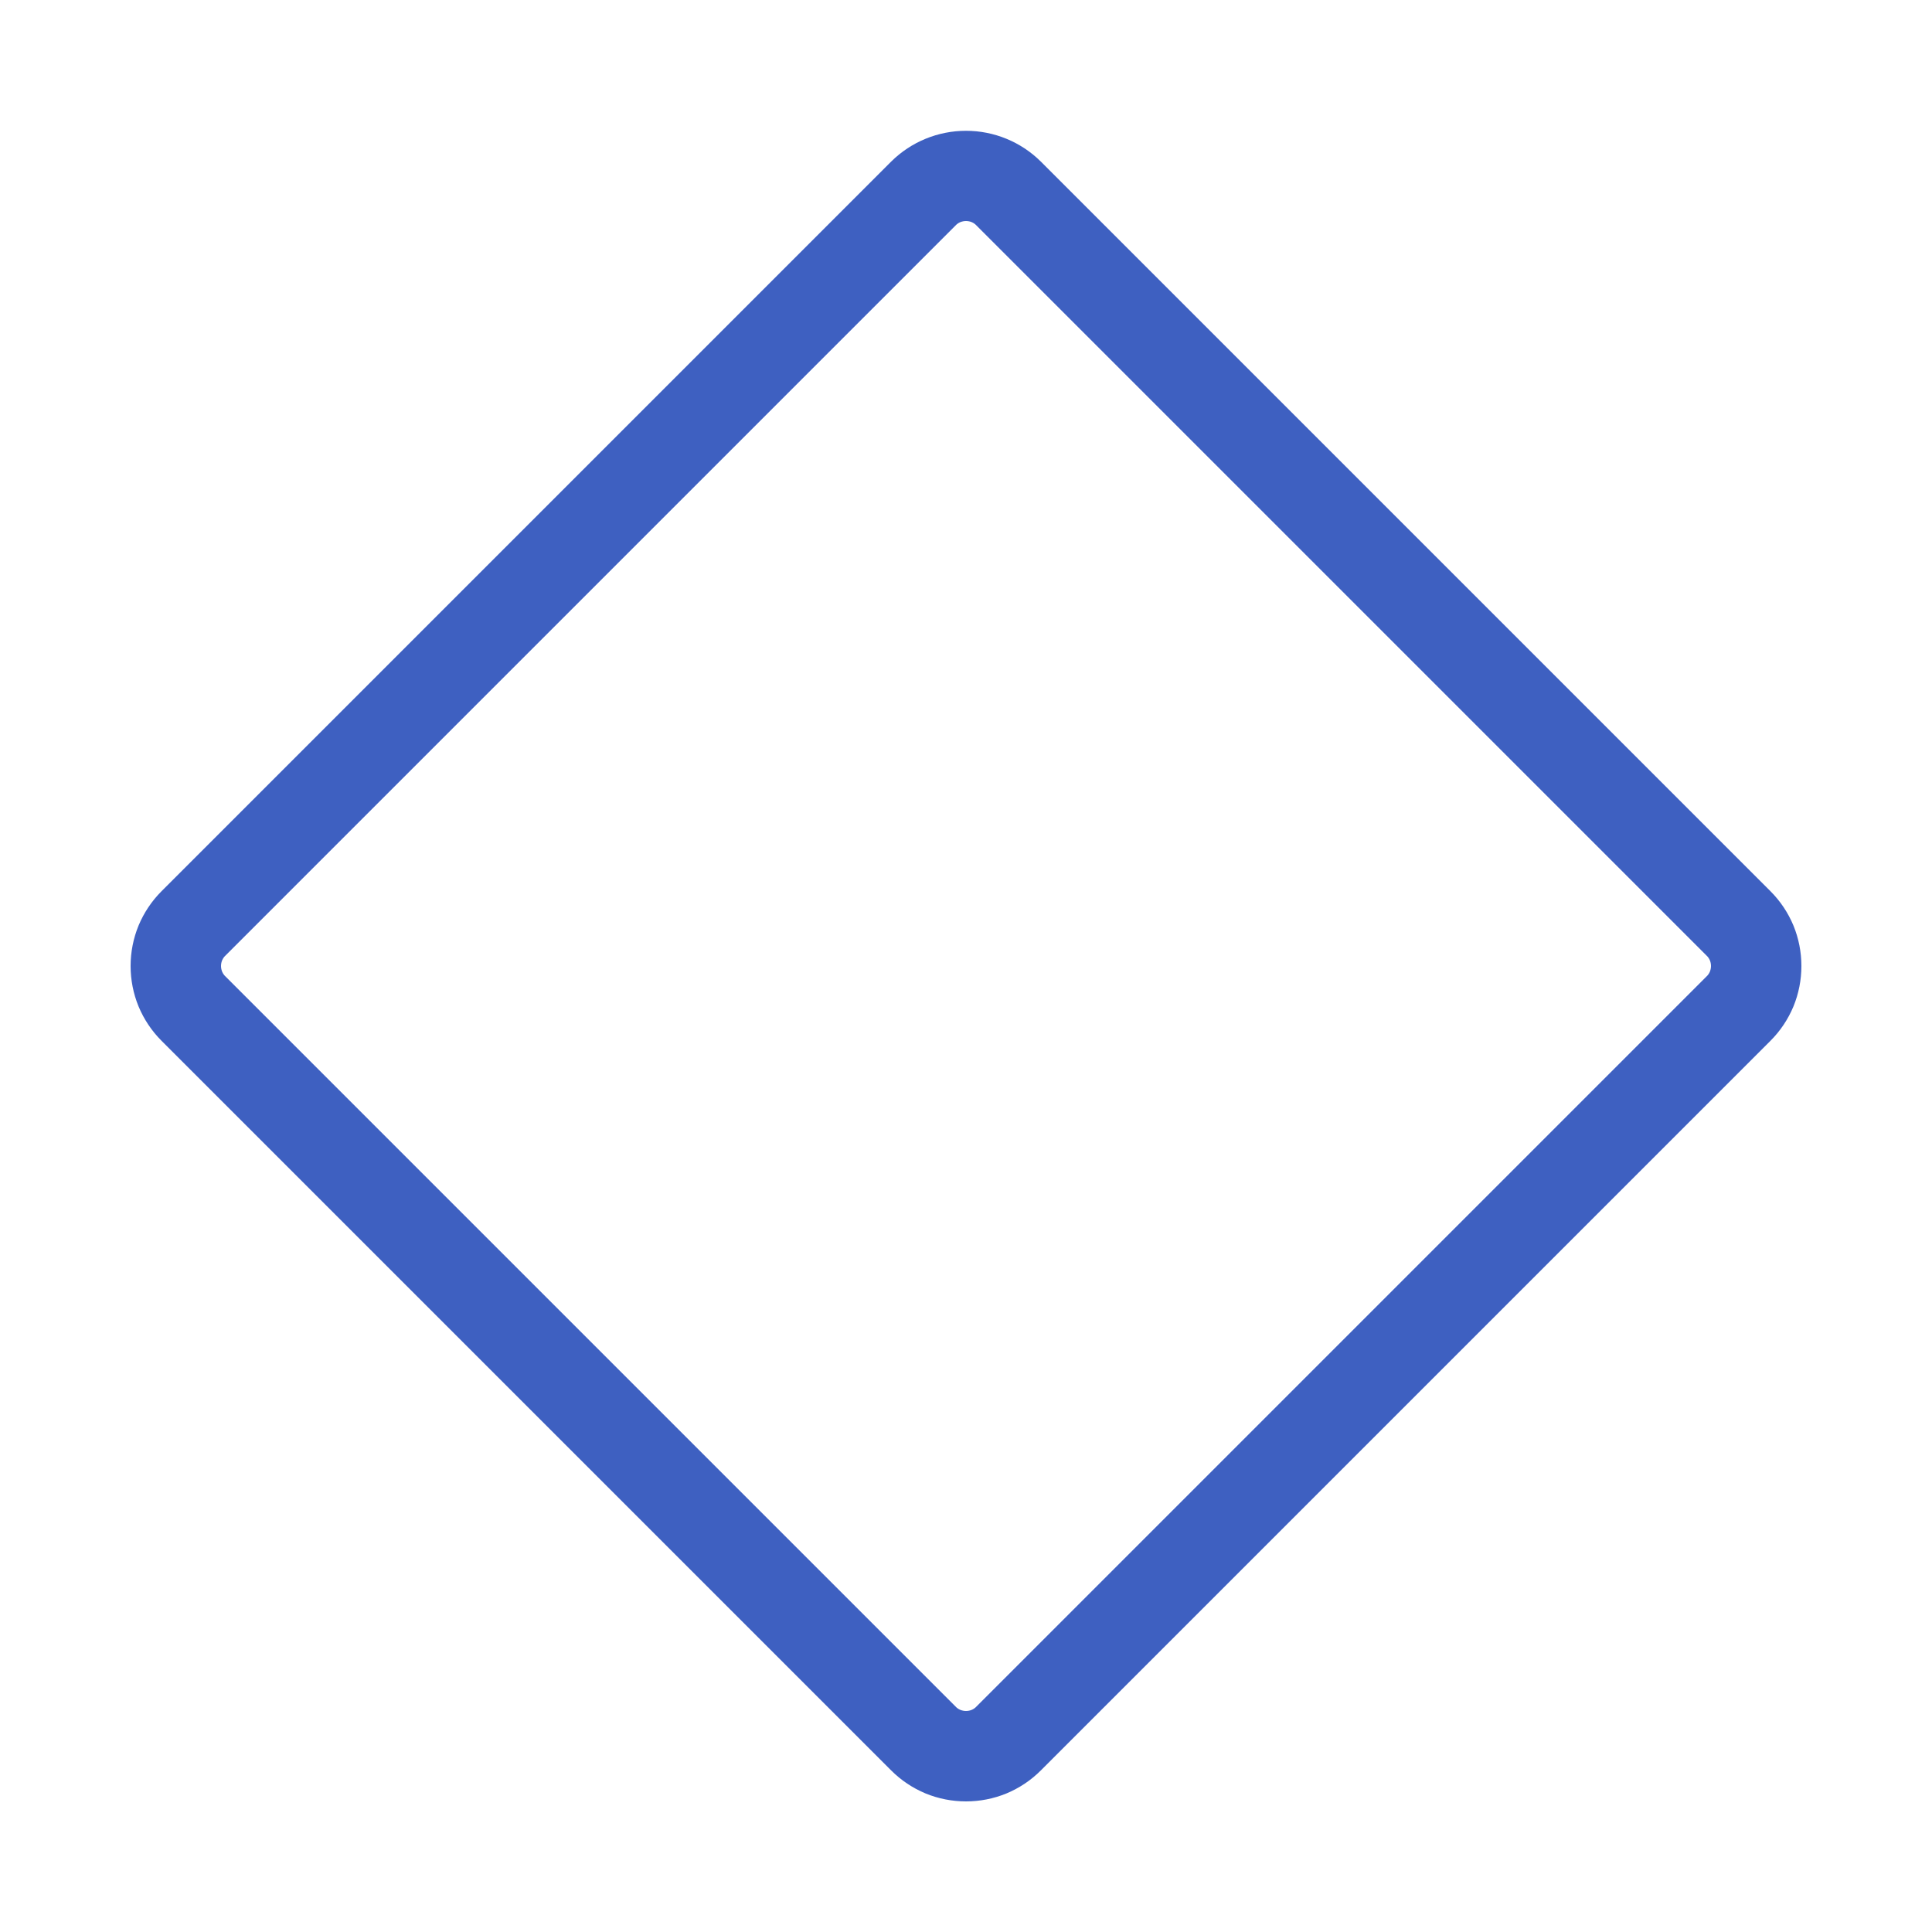 <svg width="10" height="10" viewBox="0 0 10 10" fill="none" xmlns="http://www.w3.org/2000/svg">
<path d="M9.164 4.613L5.387 0.836C5.284 0.734 5.145 0.677 5 0.677C4.855 0.677 4.716 0.734 4.613 0.836L0.836 4.613C0.785 4.664 0.745 4.724 0.717 4.791C0.69 4.857 0.676 4.928 0.676 5C0.676 5.072 0.69 5.143 0.717 5.209C0.745 5.276 0.785 5.336 0.836 5.387L4.613 9.164C4.664 9.215 4.724 9.255 4.791 9.283C4.857 9.31 4.928 9.324 5 9.324C5.072 9.324 5.143 9.31 5.209 9.283C5.276 9.255 5.336 9.215 5.387 9.164L9.164 5.387C9.215 5.336 9.255 5.276 9.283 5.209C9.31 5.143 9.324 5.072 9.324 5C9.324 4.928 9.31 4.857 9.283 4.791C9.255 4.724 9.215 4.664 9.164 4.613ZM8.832 5.055L5.055 8.832C5.048 8.84 5.039 8.846 5.03 8.85C5.021 8.854 5.01 8.856 5 8.856C4.99 8.856 4.98 8.854 4.97 8.85C4.961 8.846 4.952 8.84 4.945 8.832L1.168 5.055C1.16 5.048 1.154 5.039 1.15 5.03C1.146 5.02 1.144 5.01 1.144 5C1.144 4.99 1.146 4.979 1.15 4.97C1.154 4.961 1.16 4.952 1.168 4.945L4.945 1.168C4.952 1.16 4.961 1.154 4.97 1.15C4.98 1.146 4.99 1.144 5 1.144C5.01 1.144 5.021 1.146 5.03 1.15C5.039 1.154 5.048 1.16 5.055 1.168L8.832 4.945C8.84 4.952 8.846 4.961 8.85 4.97C8.854 4.979 8.856 4.99 8.856 5C8.856 5.01 8.854 5.02 8.85 5.03C8.846 5.039 8.84 5.048 8.832 5.055Z" fill="#3E60C1"/>
</svg>
